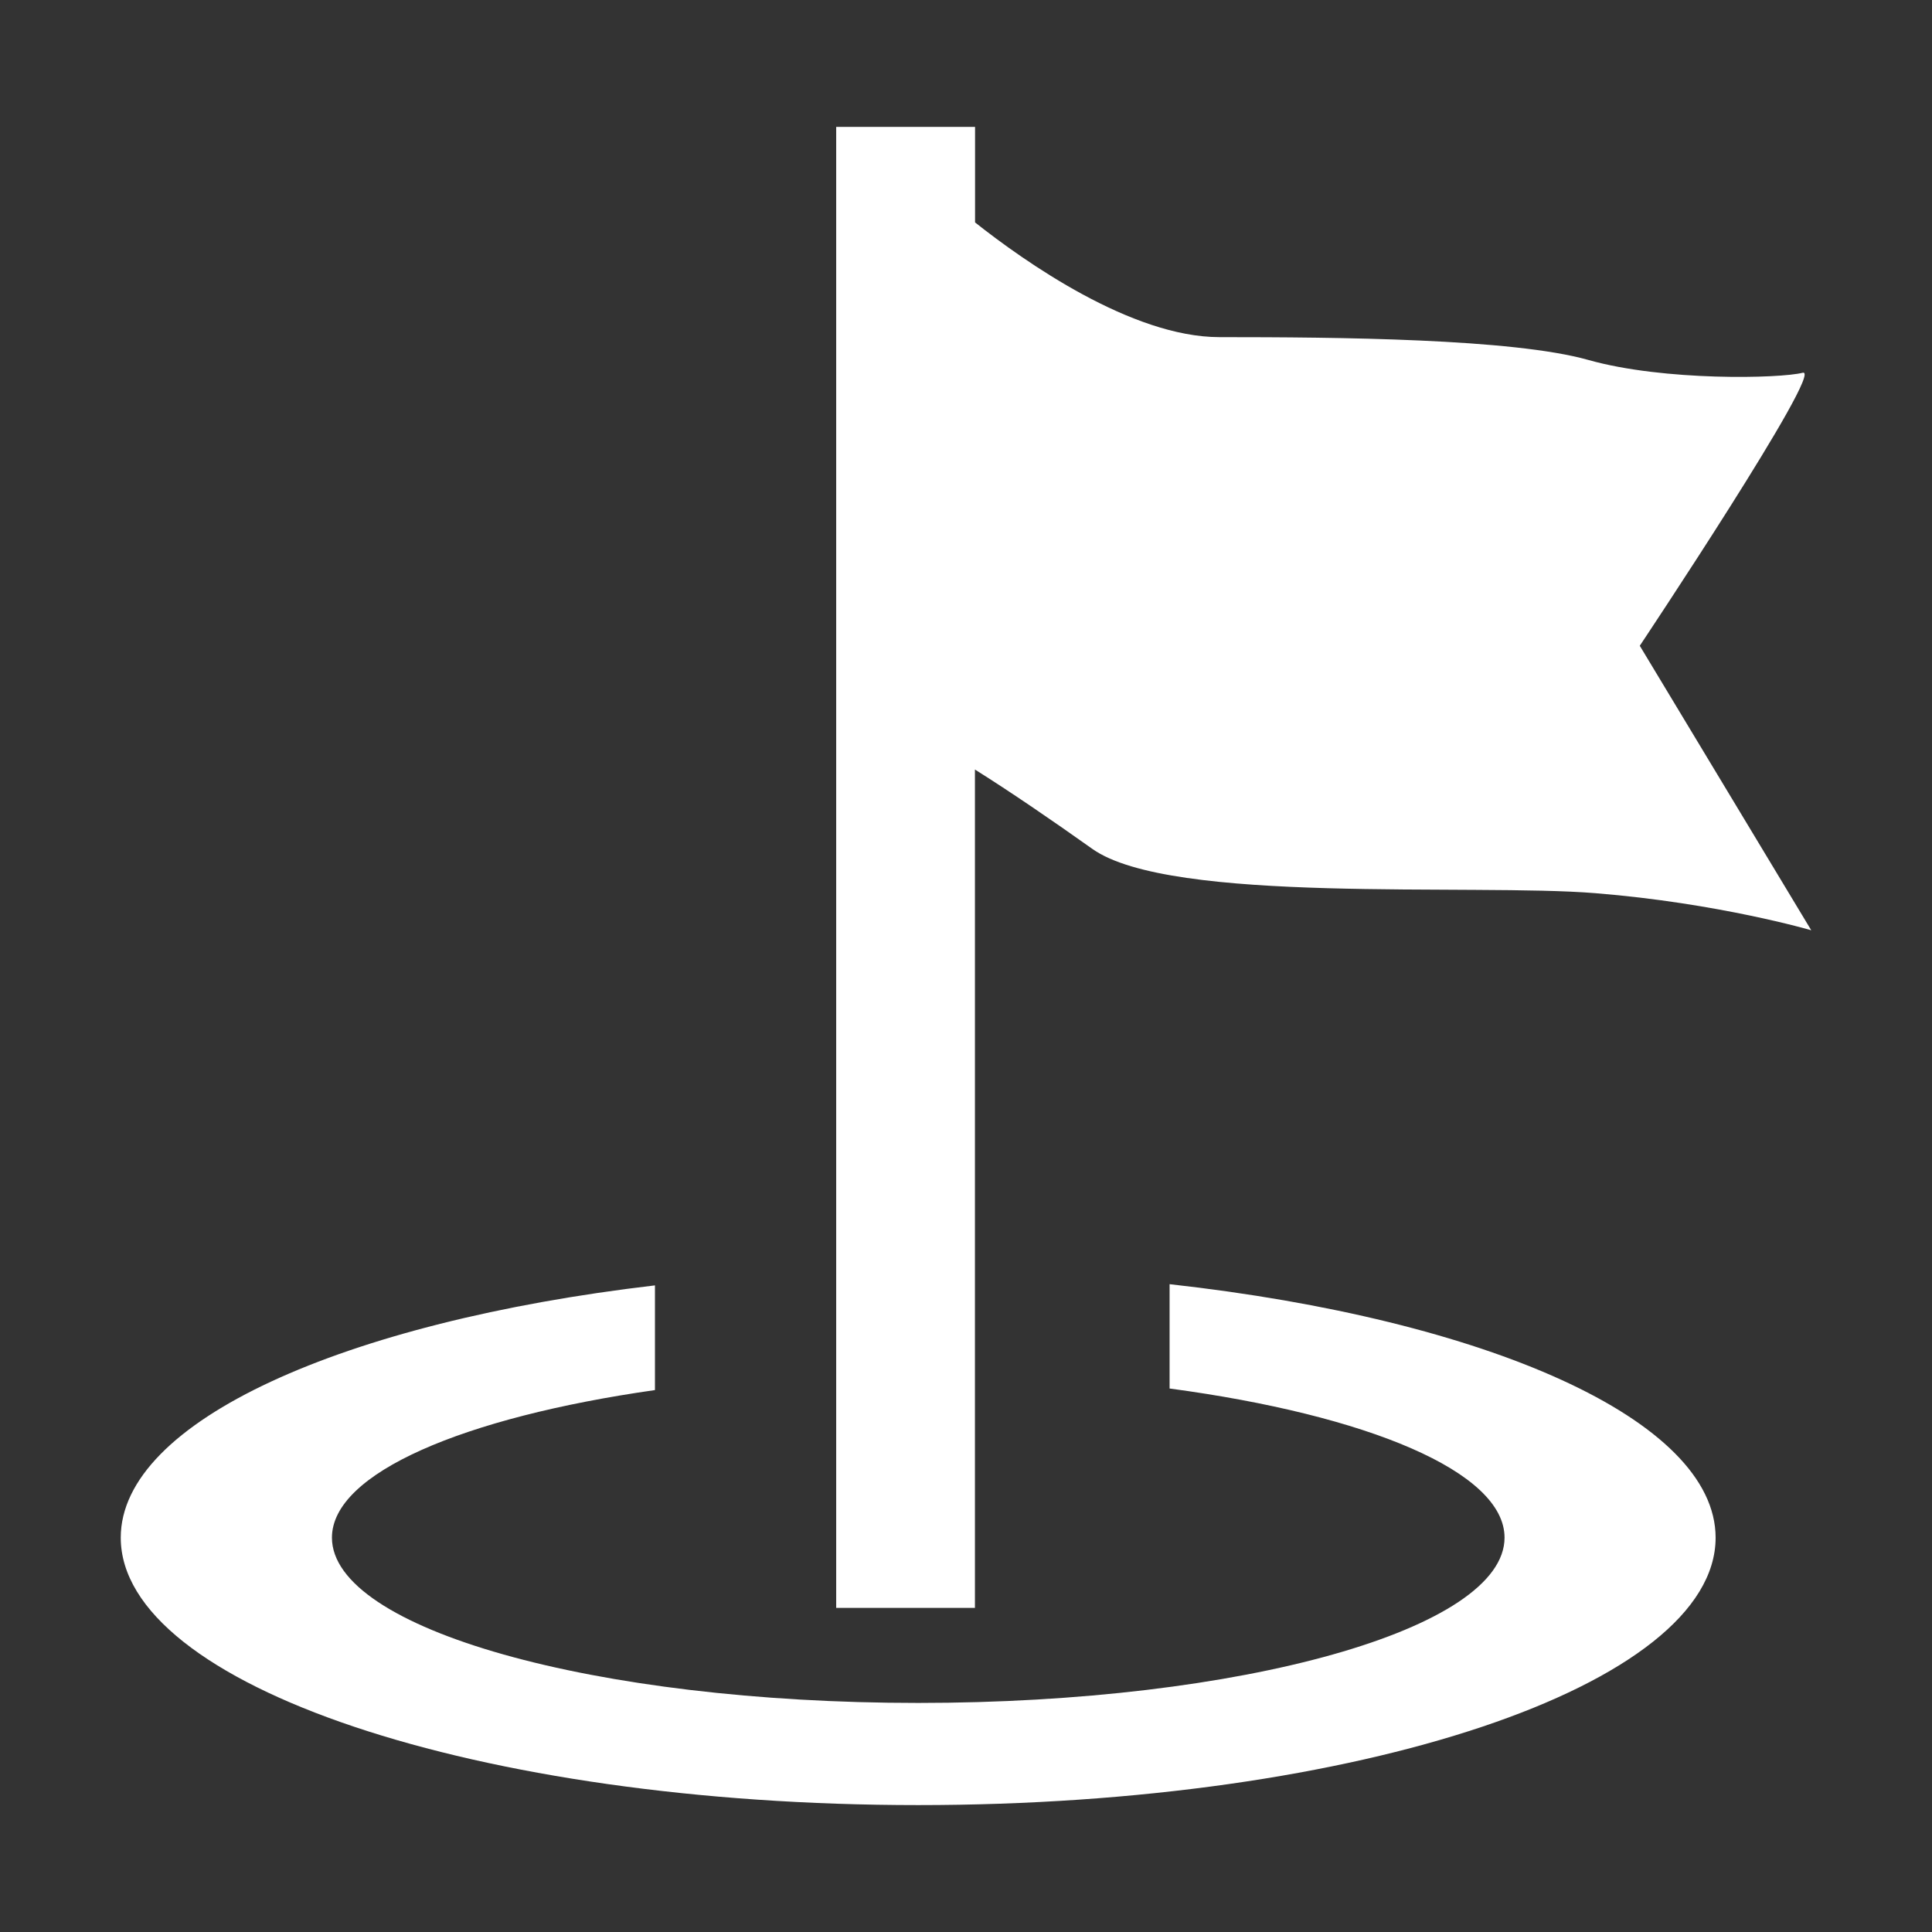 <?xml version="1.0" standalone="no"?><!DOCTYPE svg PUBLIC "-//W3C//DTD SVG 1.1//EN" "http://www.w3.org/Graphics/SVG/1.1/DTD/svg11.dtd"><svg class="icon" width="48px" height="48.00px" viewBox="0 0 1024 1024" version="1.1" xmlns="http://www.w3.org/2000/svg"><rect x="0" y="0" width="1024" height="1024" fill="#333333" stroke="none"/><path fill="#ffffff" d="M516.736 407.872c18.496 11.584 41.152 27.072 62.208 42.048 41.664 29.568 201.472 18.176 266.688 23.488C910.784 478.656 960 493.056 960 493.056l-90.88-150.784c0 0 98.496-147.776 86.336-144.704-12.032 3.072-73.408 4.544-113.6-6.784s-132.608-12.096-195.52-12.096c-46.656 0-103.424-40.128-129.536-60.8L516.8 67.264 443.2 67.264l0 784.96 73.536 0L516.736 407.872zM619.904 680.64l0 55.296c105.024 14.08 177.536 44.16 177.536 79.04 0 48.384-139.2 87.616-310.784 87.616s-310.72-39.232-310.72-87.616c0-34.176 69.696-63.744 171.2-78.208l0-55.488C182.272 700.608 64 753.28 64 814.976c0 78.336 189.184 141.76 422.656 141.76s422.656-63.424 422.656-141.76C909.248 752.448 787.968 699.328 619.904 680.64z" /></svg>